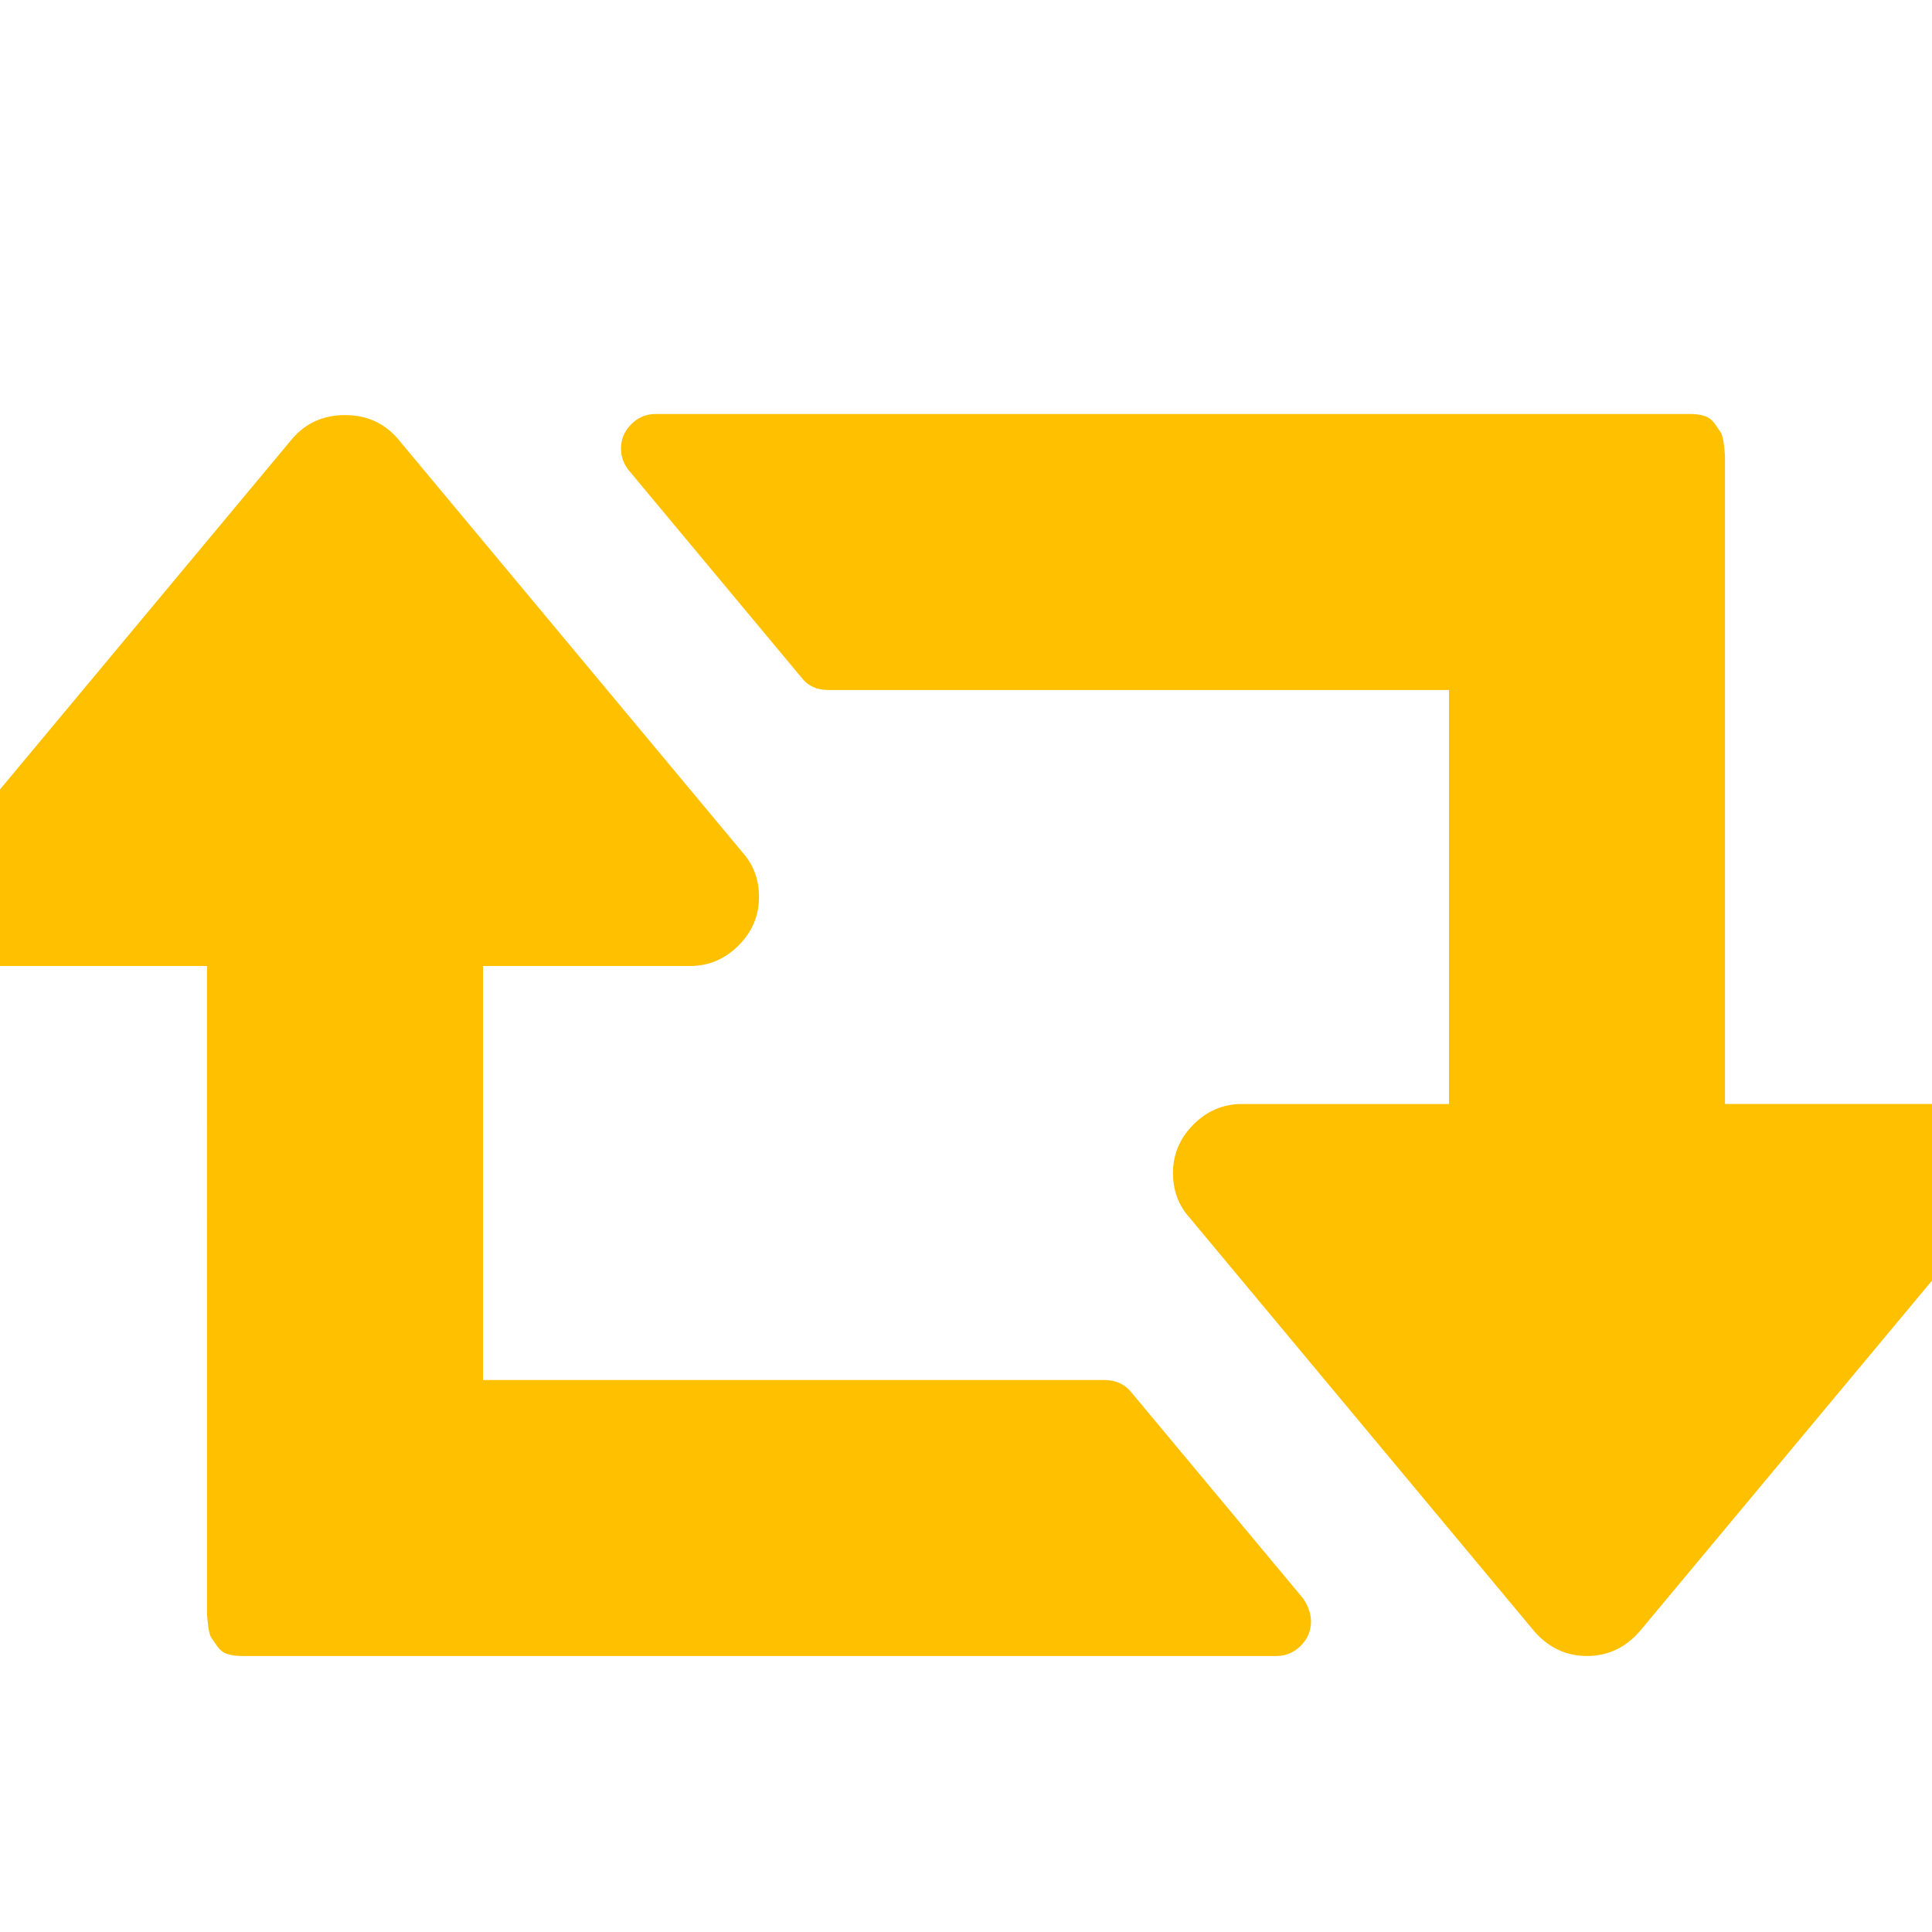<?xml version="1.0" encoding="utf-8"?>
<!-- Generator: Adobe Illustrator 21.1.0, SVG Export Plug-In . SVG Version: 6.00 Build 0)  -->
<svg version="1.1" id="Layer_1" xmlns="http://www.w3.org/2000/svg" xmlns:xlink="http://www.w3.org/1999/xlink" x="0px" y="0px"
	 viewBox="0 0 1792 1792" style="enable-background:new 0 0 1792 1792;" xml:space="preserve">
<style type="text/css">
	.st0{fill:#FFC000;}
</style>
<path class="st0" d="M1216,1504c0,8.7-3.2,16.2-9.5,22.5s-13.8,9.5-22.5,9.5H224c-5.3,0-9.8-0.7-13.5-2s-6.7-3.7-9-7s-4.2-6-5.5-8
	s-2.3-5.8-3-11.5s-1-9.5-1-11.5V896H0c-17.3,0-32.3-6.3-45-19s-19-27.7-19-45c0-16,5-29.7,15-41l320-384c12.7-14.7,29-22,49-22
	s36.3,7.3,49,22l320,384c10,11.3,15,25,15,41c0,17.3-6.3,32.3-19,45s-27.7,19-45,19H448v384h576c10.7,0,19,3.7,25,11l160,192
	C1213.7,1490.3,1216,1497.3,1216,1504z M1856,1088c0,16-5,29.7-15,41l-320,384c-13.3,15.3-29.7,23-49,23s-35.7-7.7-49-23l-320-384
	c-10-11.3-15-25-15-41c0-17.3,6.3-32.3,19-45s27.7-19,45-19h192V640H768c-10.7,0-19-4-25-12L583,436c-4.7-6-7-12.7-7-20
	c0-8.7,3.2-16.2,9.5-22.5s13.8-9.5,22.5-9.5h960c5.3,0,9.8,0.7,13.5,2s6.7,3.7,9,7s4.2,6,5.5,8s2.3,5.8,3,11.5s1,9.5,1,11.5v600h192
	c17.3,0,32.3,6.3,45,19S1856,1070.7,1856,1088z"/>
</svg>
